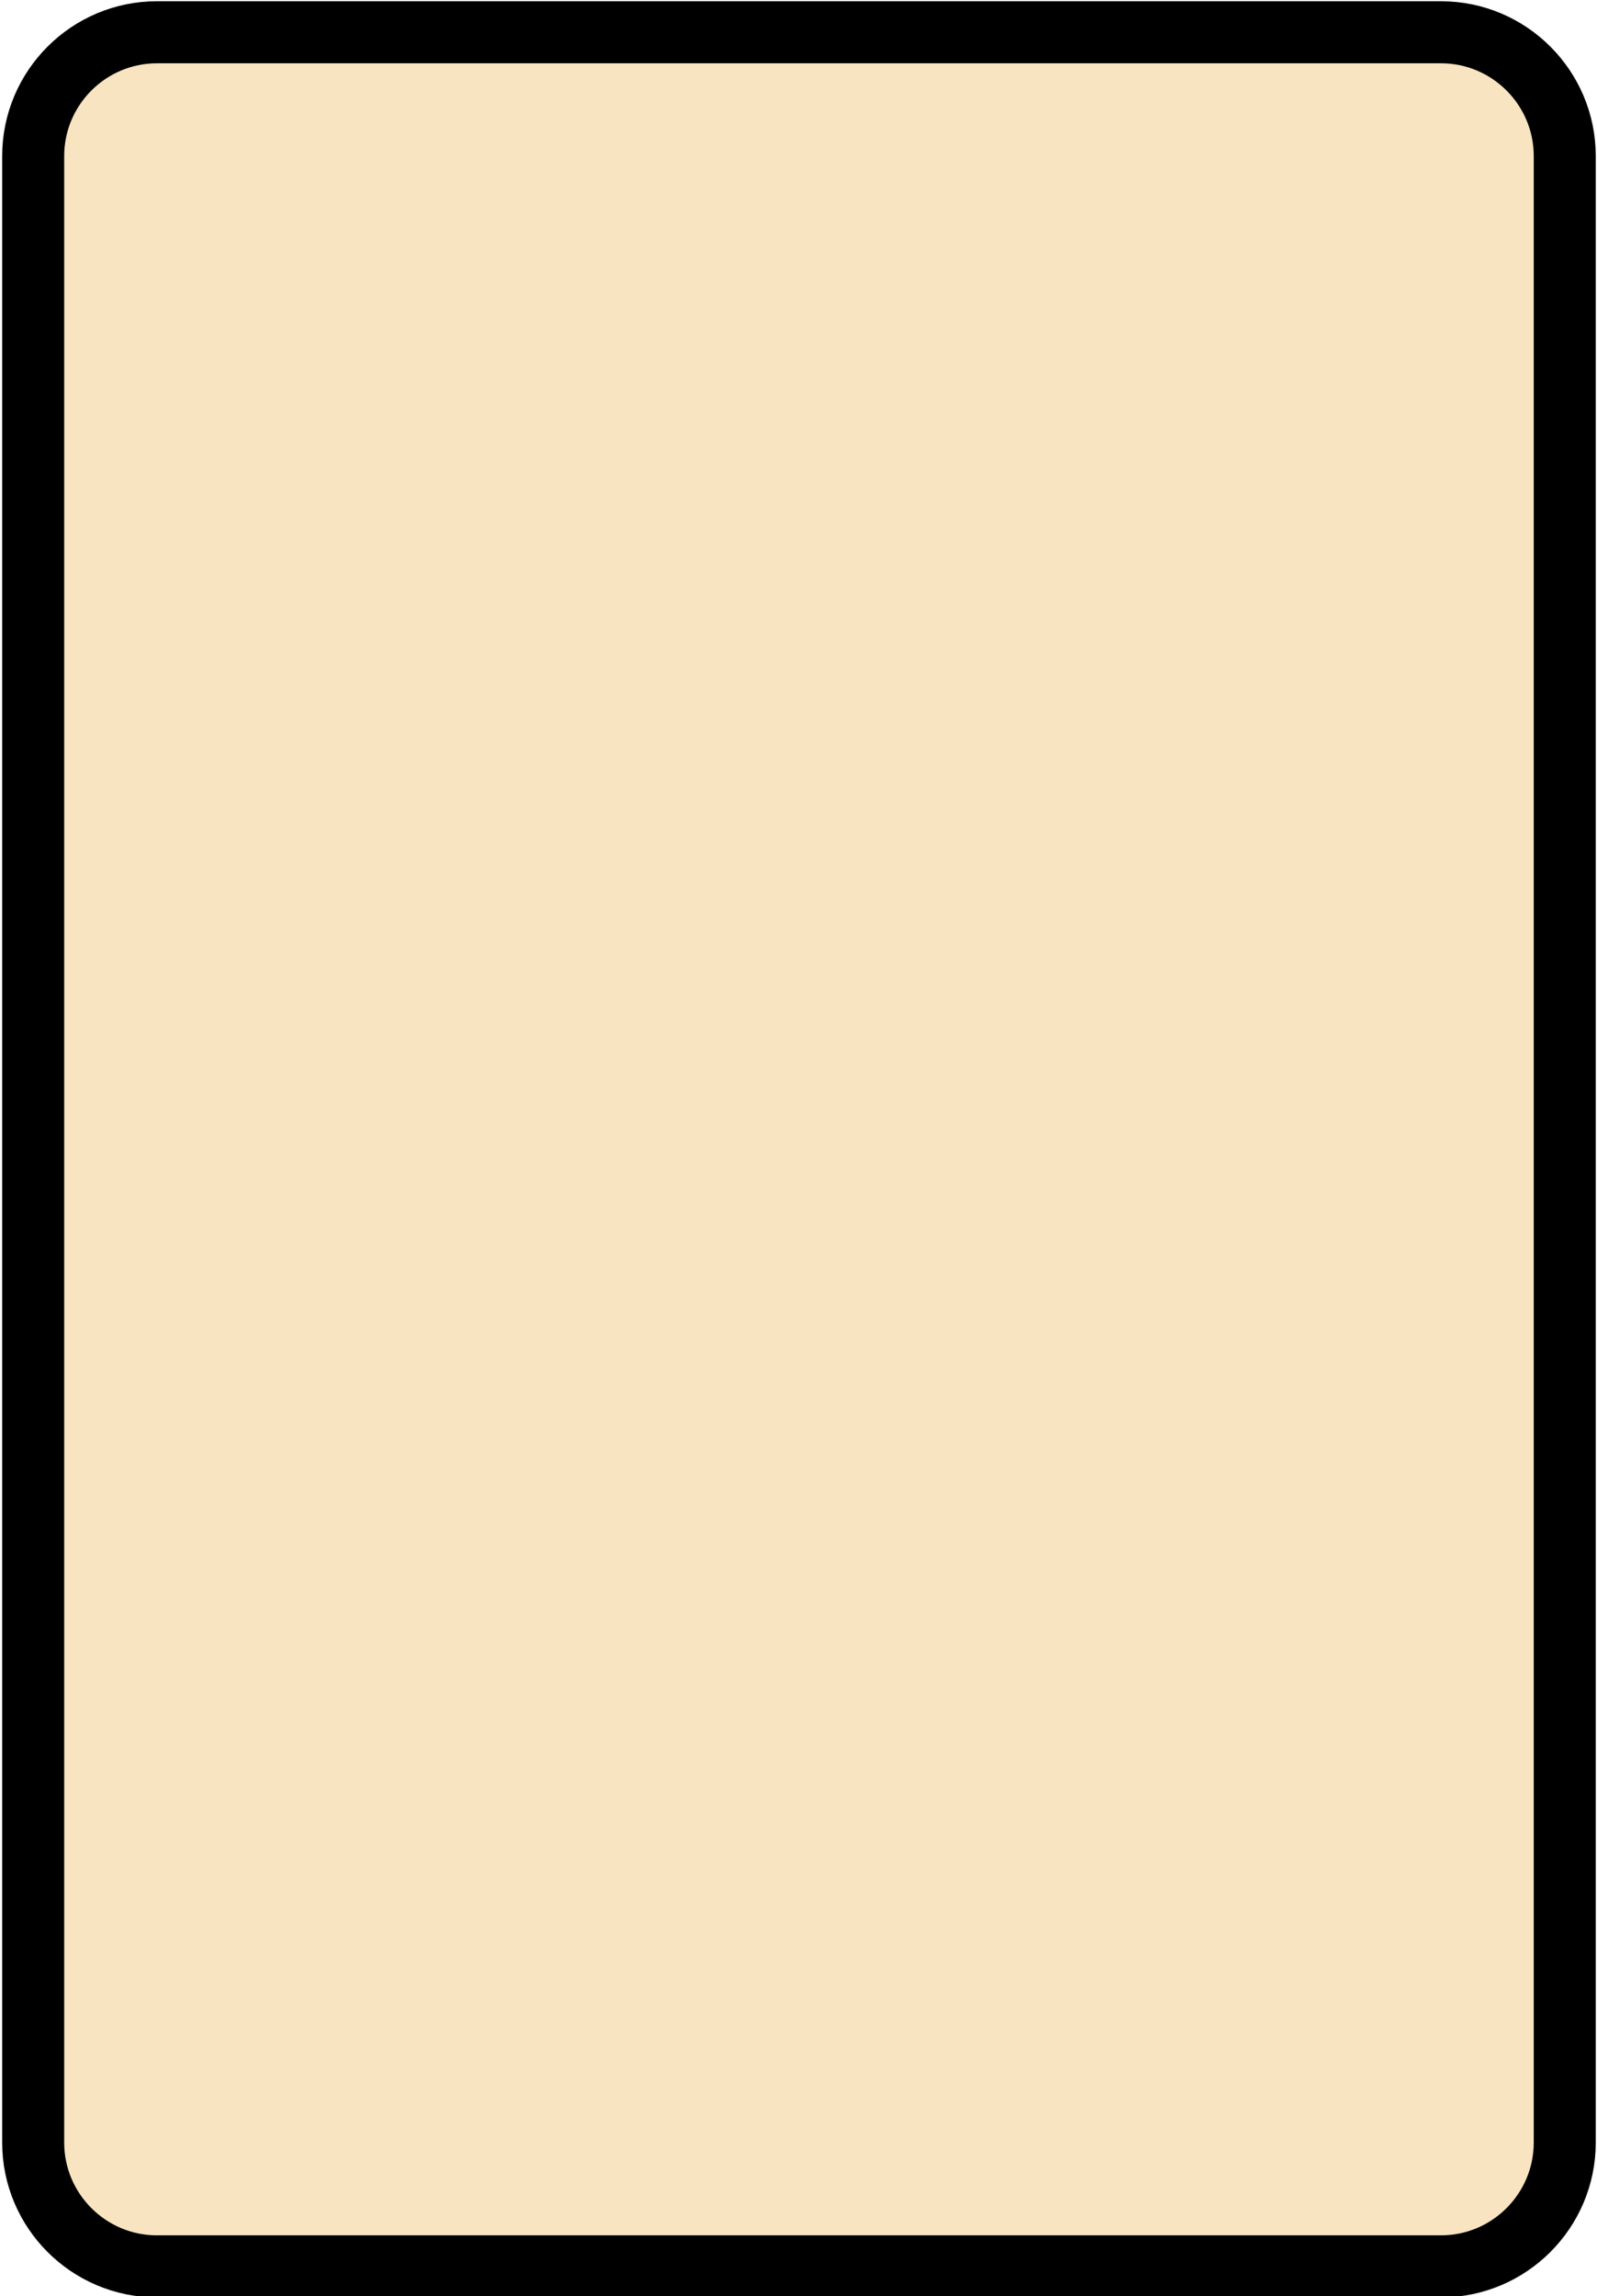 <?xml version="1.0" encoding="utf-8"?>
<!-- Generator: Adobe Illustrator 27.3.1, SVG Export Plug-In . SVG Version: 6.00 Build 0)  -->
<svg version="1.1" id="Calque_1" xmlns="http://www.w3.org/2000/svg" xmlns:xlink="http://www.w3.org/1999/xlink" x="0px" y="0px"
	 viewBox="0 0 515 740" style="enable-background:new 0 0 515 740;" xml:space="preserve">
<style type="text/css">
	.st0{fill:#F8E4C1;stroke:#000000;stroke-width:20;stroke-miterlimit:10;}
</style>
<path class="st0" d="M464.7,730.4H50.6c-22,0-39.9-17.9-39.9-39.9V50.3c0-22,17.9-39.9,39.9-39.9h414.1c22,0,39.9,17.9,39.9,39.9
	v640.2C504.6,712.5,486.7,730.4,464.7,730.4z"/>
</svg>
